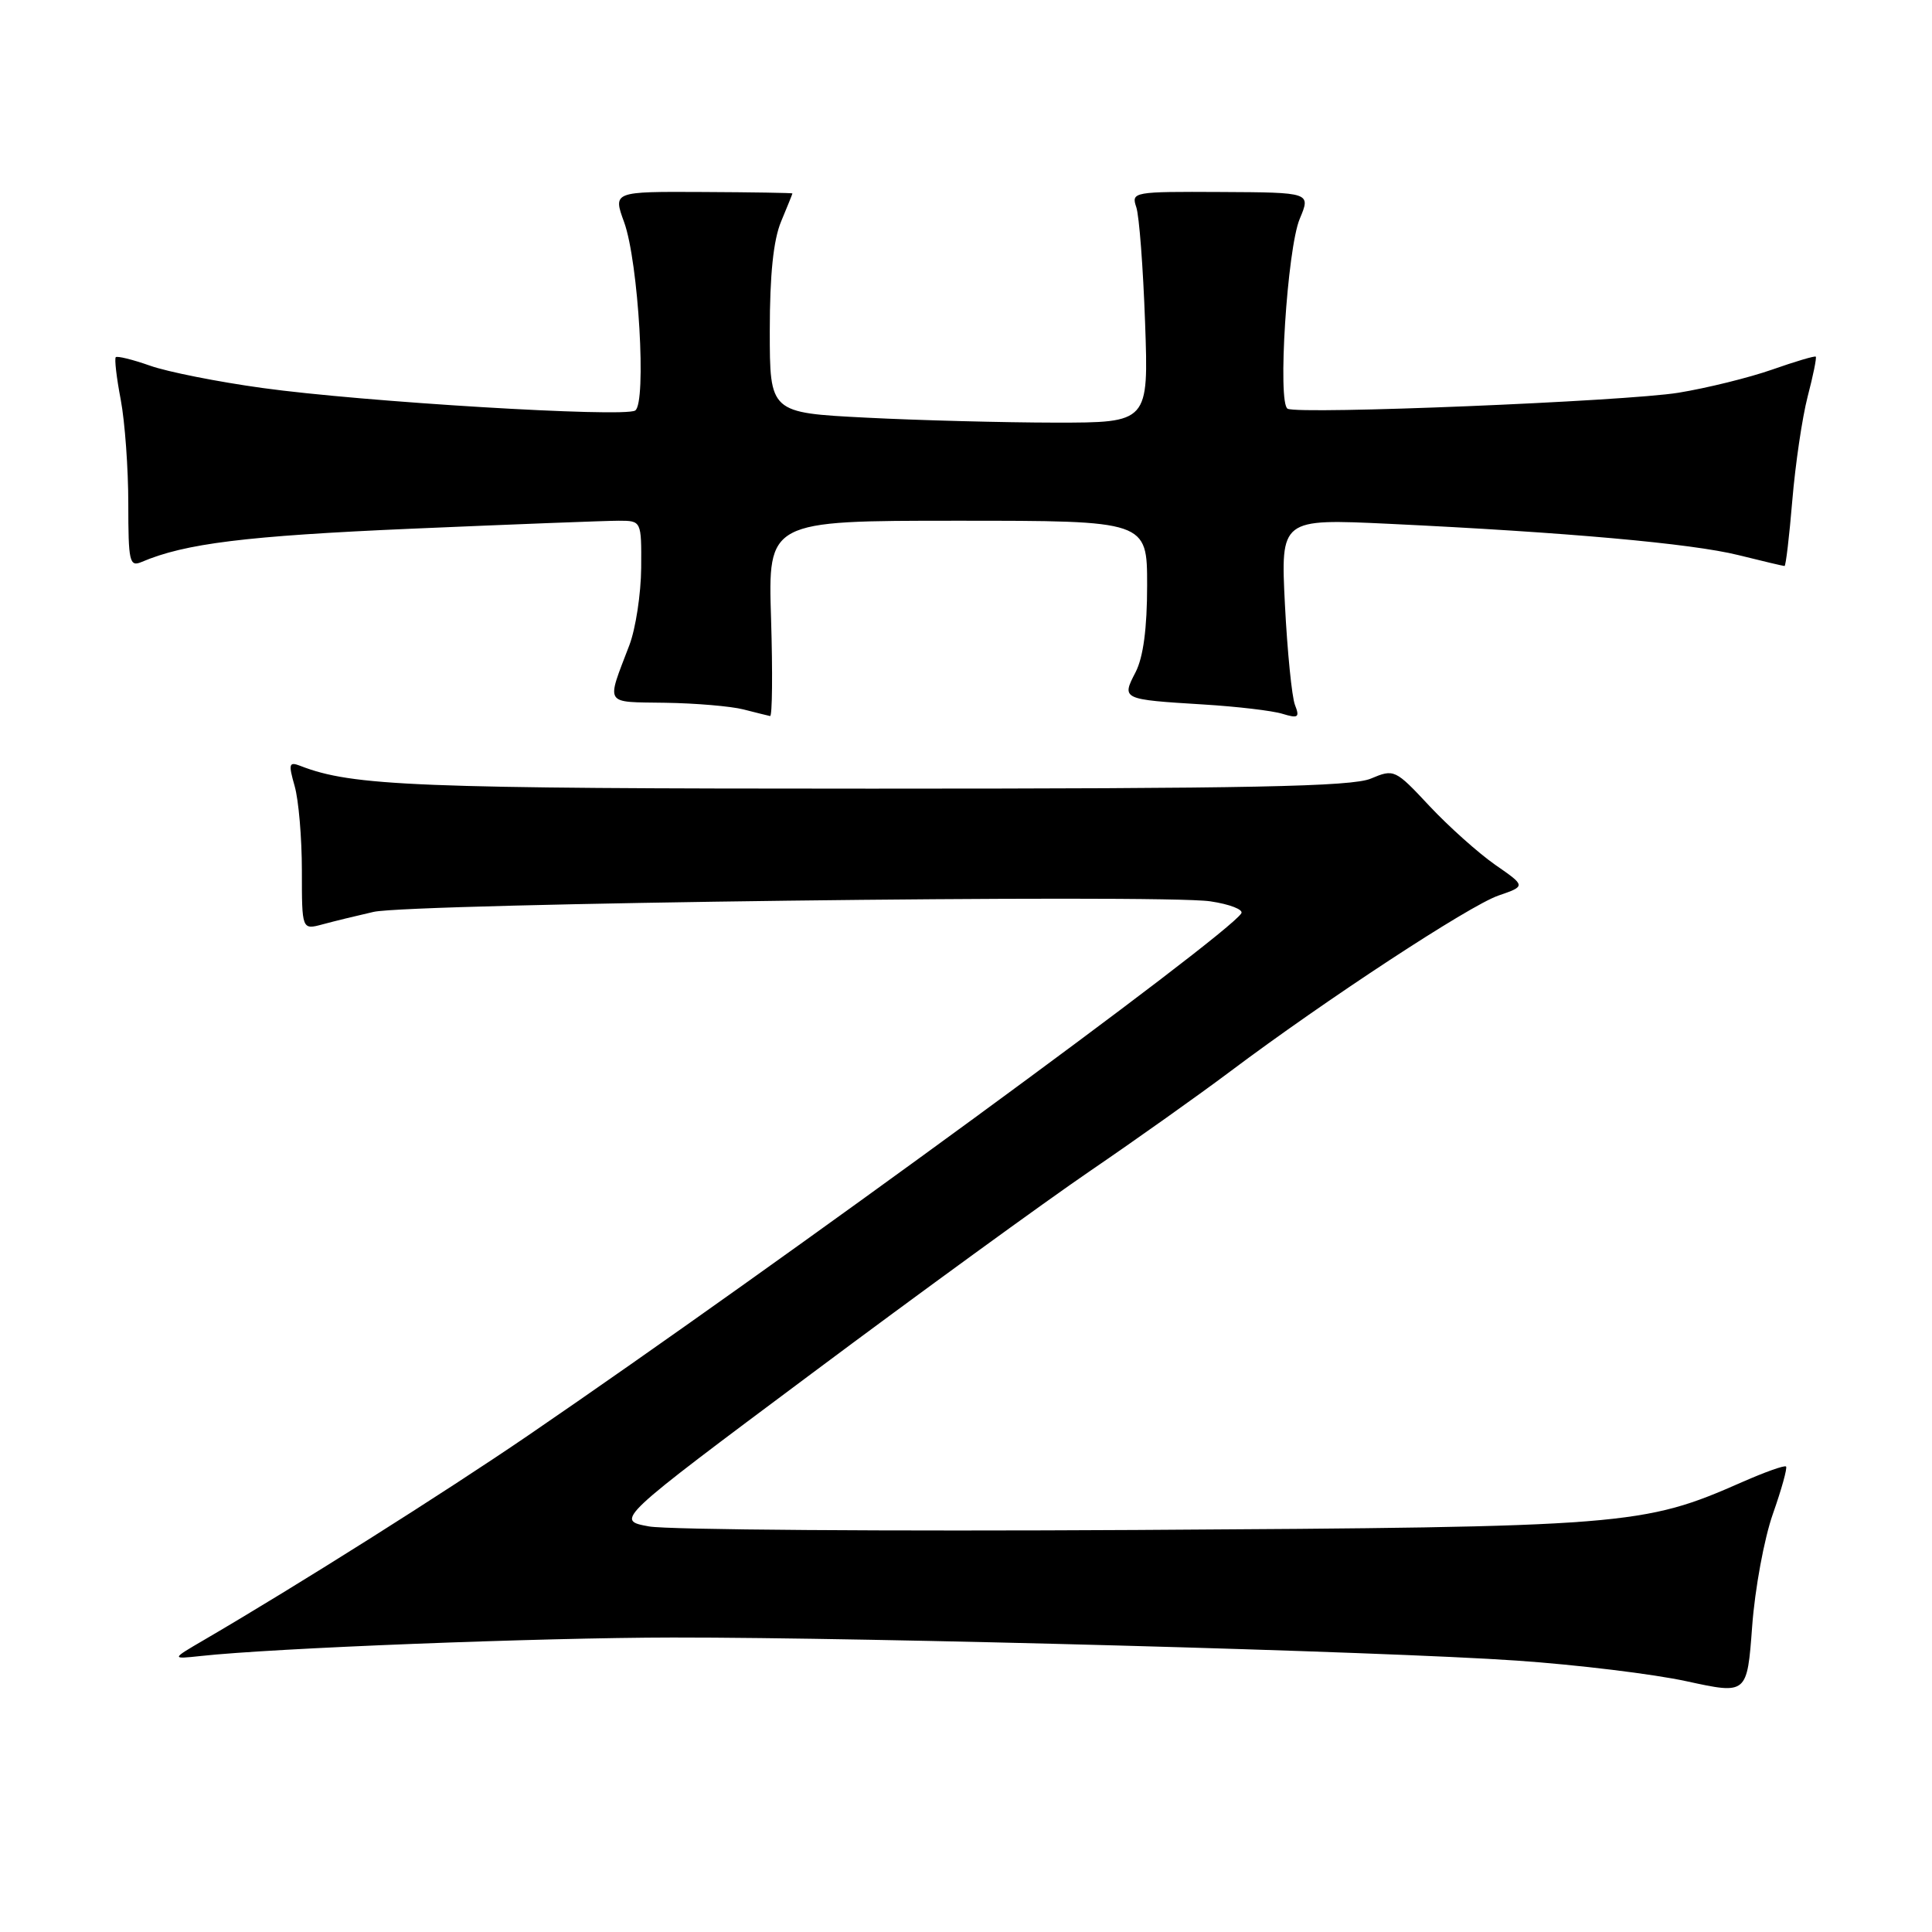 <?xml version="1.0" encoding="UTF-8" standalone="no"?>
<!DOCTYPE svg PUBLIC "-//W3C//DTD SVG 1.1//EN" "http://www.w3.org/Graphics/SVG/1.1/DTD/svg11.dtd" >
<svg xmlns="http://www.w3.org/2000/svg" xmlns:xlink="http://www.w3.org/1999/xlink" version="1.1" viewBox="0 0 256 256">
 <g >
 <path fill="currentColor"
d=" M 234.92 200.59 C 236.07 197.33 236.85 194.51 236.66 194.32 C 236.46 194.13 233.88 195.05 230.90 196.36 C 217.69 202.18 215.70 202.34 150.50 202.73 C 117.50 202.92 88.47 202.71 86.00 202.26 C 81.50 201.44 81.50 201.44 107.50 182.04 C 121.80 171.36 138.45 159.25 144.50 155.12 C 150.55 150.99 158.88 145.07 163.00 141.98 C 175.61 132.51 194.67 120.01 198.54 118.67 C 202.19 117.41 202.19 117.41 198.12 114.59 C 195.89 113.03 191.97 109.53 189.42 106.81 C 184.86 101.93 184.73 101.87 181.64 103.17 C 179.14 104.23 165.57 104.50 115.50 104.50 C 55.00 104.50 46.71 104.17 39.79 101.48 C 38.29 100.90 38.20 101.21 39.04 104.15 C 39.57 105.99 40.00 111.03 40.00 115.35 C 40.00 123.22 40.00 123.22 42.75 122.48 C 44.26 122.07 47.30 121.33 49.50 120.83 C 54.41 119.71 153.88 118.46 160.37 119.43 C 162.94 119.81 164.79 120.53 164.48 121.02 C 162.65 124.00 103.36 167.39 70.00 190.19 C 58.86 197.80 39.42 210.07 27.09 217.27 C 22.67 219.85 22.67 219.85 26.59 219.43 C 36.15 218.38 71.51 217.00 89.16 216.98 C 115.46 216.96 183.20 218.81 201.00 220.04 C 208.97 220.59 219.10 221.82 223.50 222.78 C 231.50 224.52 231.50 224.52 232.17 215.51 C 232.53 210.55 233.77 203.84 234.92 200.59 Z  M 102.17 82.00 C 101.76 69.00 101.76 69.00 126.88 69.00 C 152.00 69.00 152.00 69.00 152.00 77.55 C 152.00 83.28 151.49 87.08 150.47 89.07 C 148.60 92.67 148.63 92.68 159.50 93.35 C 163.90 93.62 168.59 94.17 169.92 94.58 C 172.02 95.22 172.24 95.07 171.59 93.41 C 171.18 92.36 170.58 86.38 170.26 80.11 C 169.69 68.73 169.69 68.73 184.09 69.41 C 207.58 70.53 224.12 72.01 230.33 73.55 C 233.54 74.35 236.30 75.00 236.46 75.00 C 236.63 75.00 237.09 71.09 237.49 66.31 C 237.89 61.53 238.80 55.35 239.52 52.56 C 240.25 49.78 240.73 47.40 240.60 47.26 C 240.47 47.13 237.87 47.90 234.83 48.97 C 231.78 50.04 226.19 51.42 222.40 52.04 C 215.33 53.18 172.21 54.95 170.62 54.16 C 169.25 53.48 170.56 32.96 172.22 29.00 C 173.69 25.50 173.69 25.50 161.78 25.44 C 150.17 25.38 149.88 25.43 150.56 27.44 C 150.95 28.57 151.47 35.46 151.73 42.75 C 152.20 56.00 152.20 56.00 139.85 56.00 C 133.06 55.99 121.76 55.70 114.75 55.34 C 102.00 54.69 102.00 54.69 102.00 43.81 C 102.00 36.41 102.48 31.79 103.50 29.35 C 104.33 27.37 105.00 25.70 105.00 25.63 C 105.00 25.56 99.65 25.47 93.11 25.44 C 81.22 25.38 81.22 25.38 82.70 29.44 C 84.61 34.70 85.70 53.45 84.16 54.40 C 82.63 55.34 48.01 53.25 34.77 51.41 C 28.88 50.60 22.17 49.27 19.87 48.45 C 17.57 47.64 15.53 47.14 15.34 47.33 C 15.15 47.52 15.44 50.06 16.00 52.97 C 16.55 55.89 17.00 62.08 17.00 66.74 C 17.00 74.43 17.16 75.14 18.75 74.47 C 24.50 72.01 32.59 71.01 54.44 70.06 C 67.90 69.48 80.29 69.00 81.96 69.00 C 85.00 69.00 85.00 69.00 84.96 75.25 C 84.93 78.69 84.23 83.30 83.39 85.50 C 80.32 93.56 79.96 92.99 88.13 93.12 C 92.19 93.18 96.85 93.58 98.50 94.00 C 100.15 94.42 101.74 94.82 102.04 94.88 C 102.33 94.95 102.39 89.15 102.17 82.00 Z "/>
</g>
</svg>